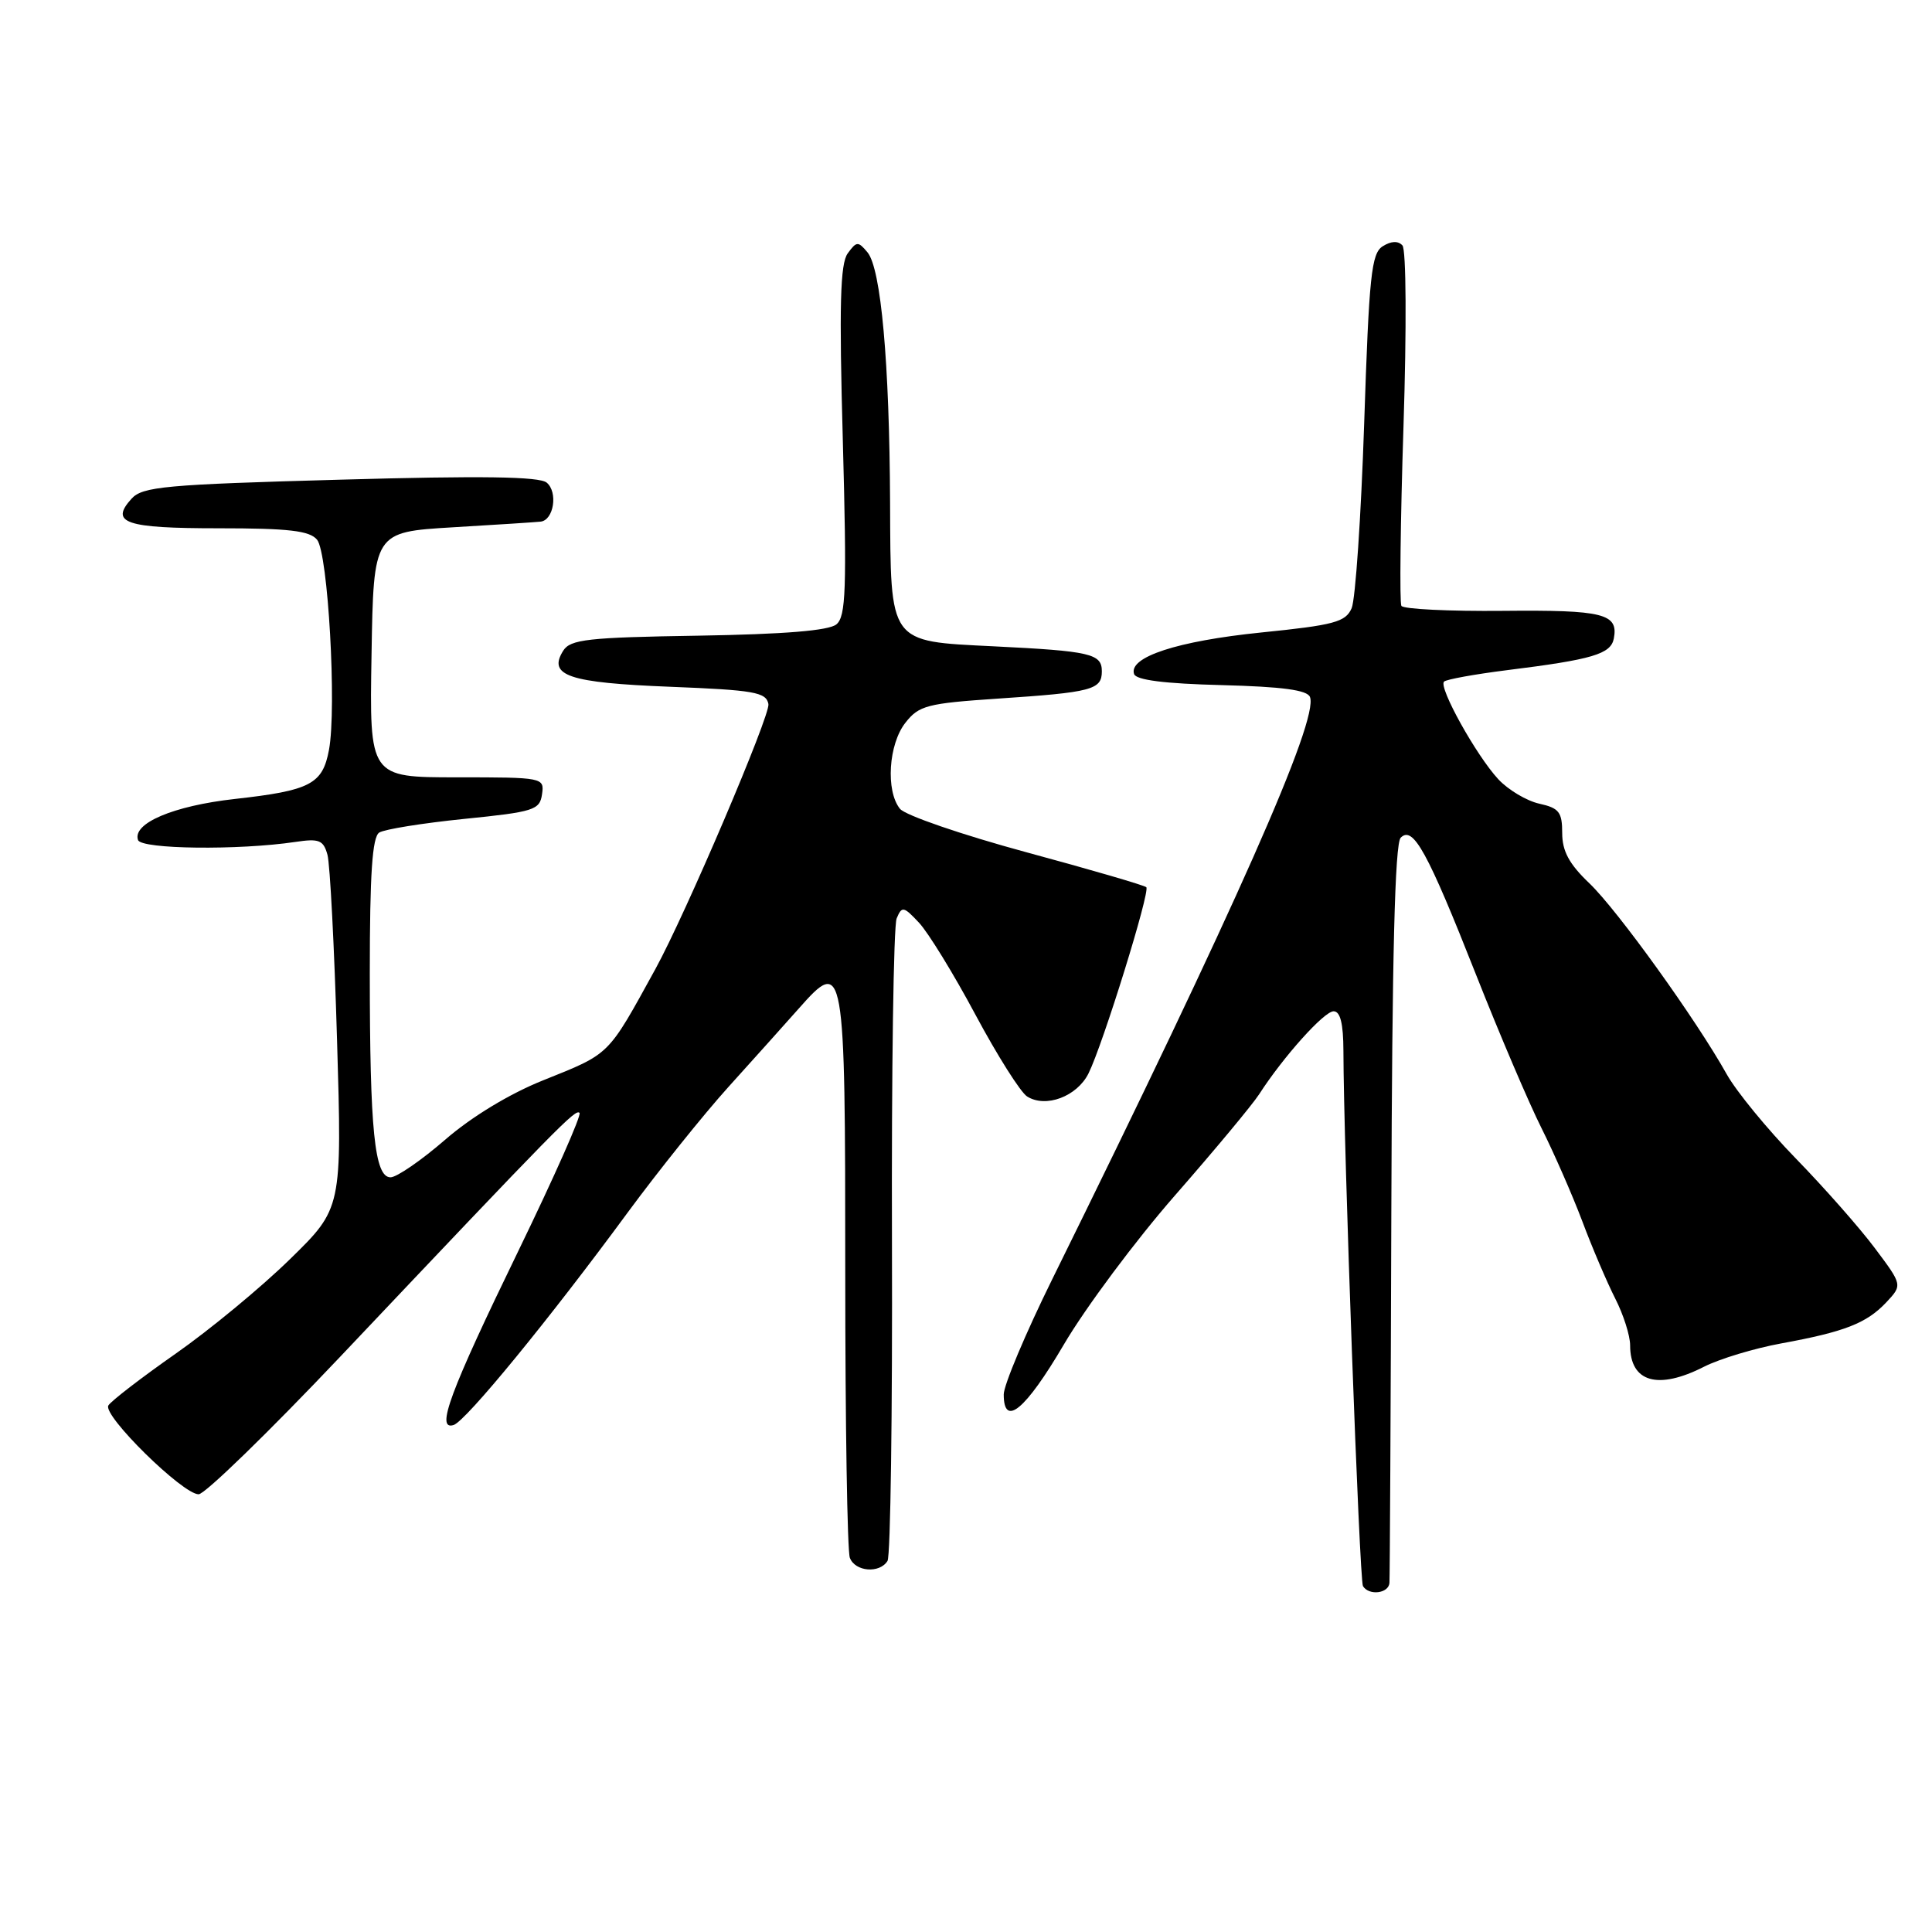 <?xml version="1.0" encoding="UTF-8" standalone="no"?>
<!DOCTYPE svg PUBLIC "-//W3C//DTD SVG 1.1//EN" "http://www.w3.org/Graphics/SVG/1.1/DTD/svg11.dtd" >
<svg xmlns="http://www.w3.org/2000/svg" xmlns:xlink="http://www.w3.org/1999/xlink" version="1.1" viewBox="0 0 256 256">
 <g >
 <path fill="currentColor"
d=" M 184.11 209.75 C 184.16 209.06 184.28 186.81 184.36 160.30 C 184.46 126.72 184.83 111.77 185.60 111.00 C 187.24 109.36 189.14 112.82 195.59 129.17 C 198.70 137.05 202.60 146.19 204.26 149.49 C 205.91 152.78 208.34 158.33 209.66 161.82 C 210.97 165.32 212.94 169.92 214.02 172.05 C 215.11 174.18 216.00 176.97 216.00 178.26 C 216.00 183.16 219.68 184.22 225.81 181.09 C 227.87 180.05 232.46 178.66 236.02 178.01 C 244.44 176.47 247.33 175.34 249.95 172.56 C 252.09 170.27 252.09 170.27 248.43 165.39 C 246.42 162.70 241.70 157.35 237.95 153.50 C 234.20 149.65 230.09 144.64 228.81 142.36 C 224.76 135.11 214.34 120.62 210.61 117.05 C 207.92 114.49 207.00 112.78 207.00 110.38 C 207.00 107.60 206.58 107.07 203.96 106.49 C 202.29 106.12 199.84 104.66 198.53 103.25 C 195.61 100.10 190.59 91.07 191.34 90.32 C 191.64 90.02 195.40 89.34 199.69 88.80 C 211.02 87.39 213.44 86.67 213.84 84.61 C 214.47 81.31 212.47 80.81 199.18 80.94 C 192.02 81.01 185.95 80.71 185.69 80.28 C 185.44 79.85 185.56 69.15 185.97 56.50 C 186.39 43.46 186.33 33.08 185.83 32.52 C 185.25 31.89 184.34 31.93 183.22 32.63 C 181.71 33.58 181.41 36.50 180.76 56.11 C 180.35 68.42 179.60 79.44 179.10 80.59 C 178.30 82.42 176.81 82.83 167.10 83.81 C 156.02 84.94 149.52 87.06 150.27 89.31 C 150.53 90.11 154.31 90.59 161.88 90.78 C 169.91 90.99 173.23 91.43 173.58 92.36 C 174.75 95.38 163.74 120.23 139.42 169.52 C 135.89 176.68 133.00 183.54 133.00 184.77 C 133.00 189.21 135.87 186.83 140.97 178.15 C 143.83 173.28 150.45 164.39 155.69 158.40 C 160.94 152.40 165.95 146.38 166.84 145.00 C 170.05 140.02 175.45 134.00 176.71 134.00 C 177.60 134.00 178.00 135.64 178.01 139.25 C 178.03 151.79 180.13 209.41 180.60 210.17 C 181.40 211.46 183.99 211.15 184.11 209.75 Z  M 117.60 206.83 C 118.00 206.19 118.26 187.18 118.19 164.58 C 118.12 141.99 118.40 122.69 118.81 121.70 C 119.50 120.04 119.73 120.08 121.77 122.26 C 122.99 123.56 126.36 129.04 129.25 134.45 C 132.15 139.87 135.23 144.74 136.10 145.29 C 138.57 146.85 142.71 145.29 144.23 142.24 C 146.13 138.43 152.44 118.10 151.89 117.56 C 151.64 117.31 144.48 115.22 135.97 112.92 C 127.46 110.61 119.94 108.03 119.25 107.17 C 117.34 104.80 117.73 98.61 119.97 95.77 C 121.76 93.48 122.85 93.20 132.22 92.57 C 144.69 91.74 146.00 91.40 146.00 88.95 C 146.00 86.62 144.51 86.27 131.66 85.64 C 117.68 84.95 118.02 85.41 117.94 66.60 C 117.86 48.04 116.74 35.60 114.95 33.44 C 113.71 31.95 113.50 31.96 112.33 33.57 C 111.33 34.93 111.18 40.42 111.68 58.41 C 112.21 78.08 112.09 81.68 110.83 82.73 C 109.83 83.56 103.97 84.04 92.54 84.23 C 77.89 84.46 75.58 84.72 74.63 86.22 C 72.55 89.53 75.33 90.47 88.79 91.00 C 99.95 91.44 101.52 91.72 101.82 93.29 C 102.10 94.73 90.84 121.13 86.85 128.39 C 80.45 140.03 80.94 139.54 71.94 143.16 C 67.50 144.94 62.47 147.99 58.96 151.04 C 55.81 153.77 52.56 156.00 51.75 156.00 C 49.63 156.00 49.00 149.77 49.00 128.92 C 49.00 115.77 49.33 110.91 50.25 110.32 C 50.94 109.88 56.00 109.07 61.50 108.51 C 70.75 107.58 71.52 107.33 71.82 105.25 C 72.14 103.03 72.00 103.00 60.54 103.00 C 48.95 103.00 48.95 103.00 49.23 86.75 C 49.50 70.50 49.50 70.50 60.00 69.87 C 65.78 69.53 71.01 69.19 71.63 69.12 C 73.38 68.93 73.96 65.21 72.44 63.95 C 71.47 63.14 63.81 63.03 45.07 63.56 C 21.87 64.20 18.88 64.48 17.43 66.08 C 14.52 69.29 16.59 70.00 28.94 70.00 C 38.26 70.00 41.02 70.32 42.01 71.51 C 43.47 73.27 44.63 93.82 43.59 99.37 C 42.74 103.91 41.13 104.75 31.09 105.87 C 22.96 106.78 17.51 109.10 18.29 111.31 C 18.72 112.53 31.62 112.68 39.14 111.56 C 42.28 111.09 42.85 111.31 43.39 113.26 C 43.73 114.49 44.30 125.54 44.66 137.80 C 45.32 160.11 45.32 160.11 38.41 166.86 C 34.61 170.58 27.79 176.21 23.26 179.38 C 18.73 182.55 14.73 185.63 14.36 186.23 C 13.56 187.53 24.20 198.00 26.32 198.00 C 27.14 198.00 35.59 189.79 45.10 179.75 C 74.29 148.91 76.25 146.92 76.79 147.46 C 77.08 147.75 73.43 155.97 68.69 165.74 C 59.59 184.47 57.69 189.59 60.11 188.82 C 61.73 188.30 72.79 174.80 83.22 160.60 C 87.23 155.16 93.20 147.71 96.50 144.05 C 99.80 140.40 104.00 135.71 105.83 133.65 C 111.88 126.80 112.00 127.46 112.00 168.54 C 112.00 188.50 112.27 205.55 112.61 206.42 C 113.31 208.26 116.55 208.53 117.60 206.83 Z "/>
</g>
</svg>